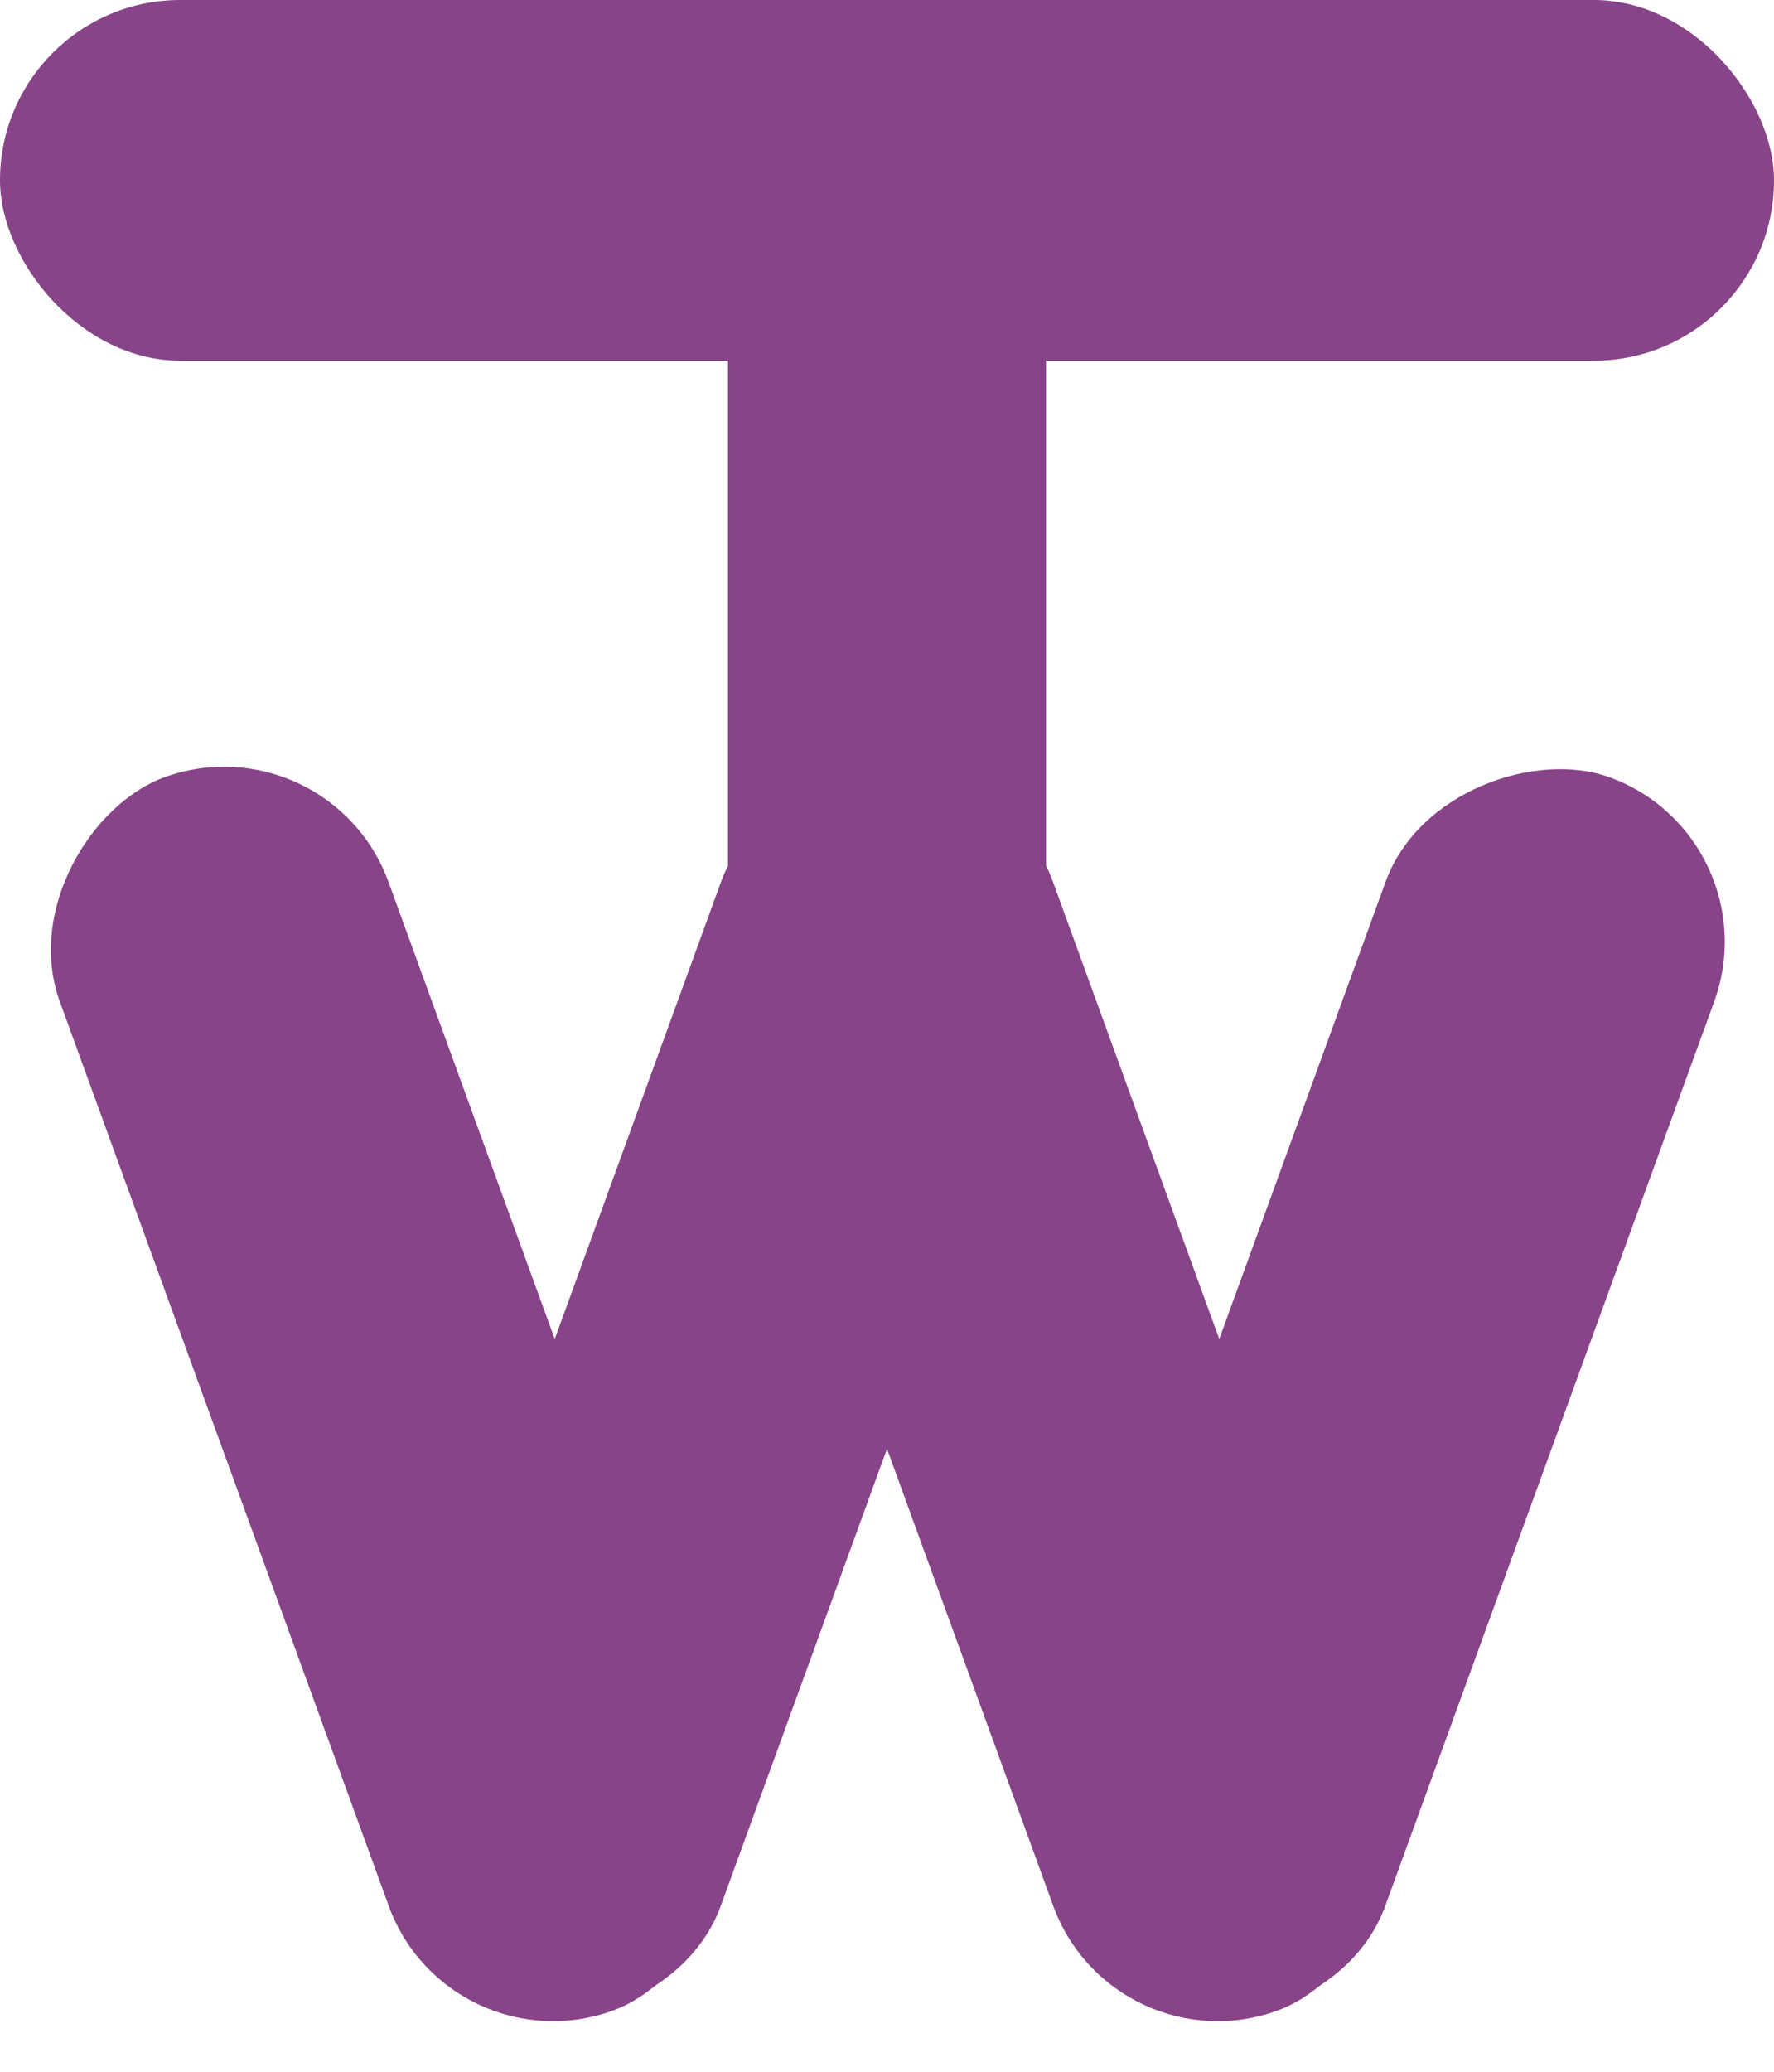 <svg width="251" height="293" viewBox="0 0 251 293" fill="none" xmlns="http://www.w3.org/2000/svg">
<rect width="251" height="51" rx="25.5" fill="#884488"/>
<rect x="103" y="200" width="200" height="45" rx="22.5" transform="rotate(-90 103 200)" fill="#884488"/>
<rect x="63.468" y="292.745" width="185.568" height="49.485" rx="24.742" transform="rotate(-110 63.468 292.745)" fill="#884488"/>
<rect x="156.979" y="118.368" width="185.568" height="49.485" rx="24.742" transform="rotate(110 156.979 118.368)" fill="#884488"/>
<rect x="157.489" y="292.745" width="185.568" height="49.485" rx="24.742" transform="rotate(-110 157.489 292.745)" fill="#884488"/>
<rect x="251" y="118.368" width="185.568" height="49.485" rx="24.742" transform="rotate(110 251 118.368)" fill="#884488"/>
</svg>
